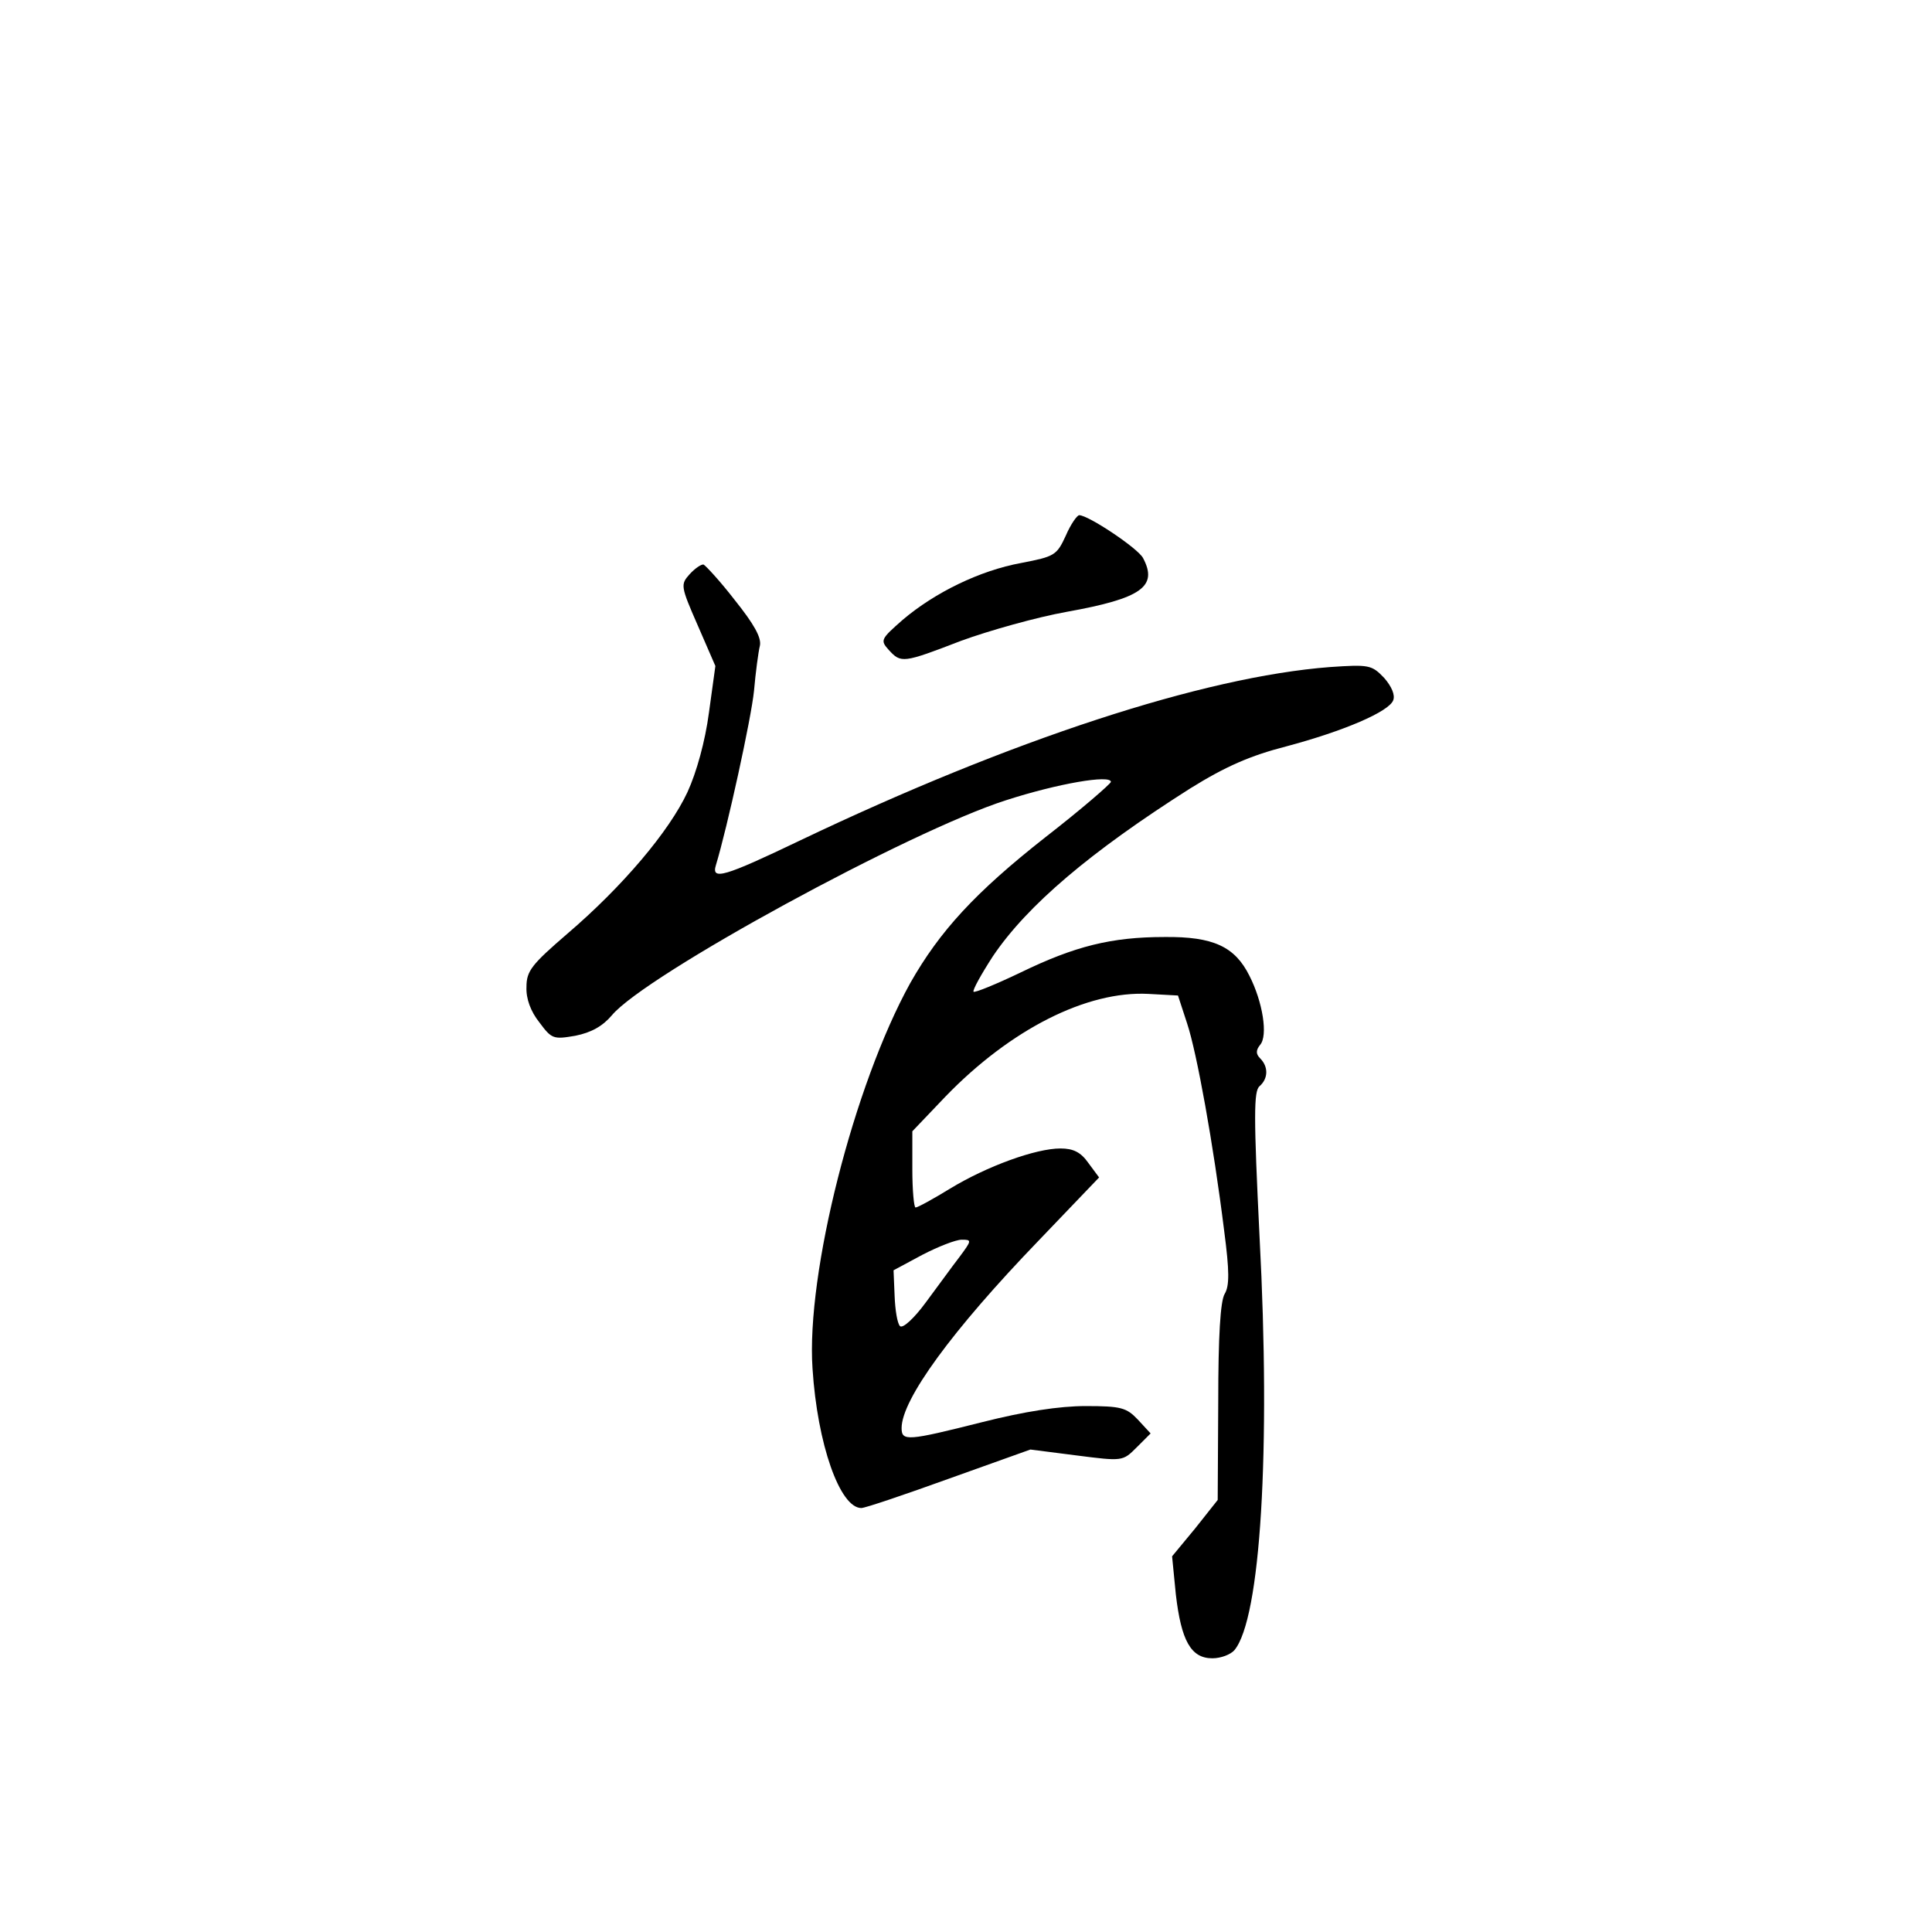 <?xml version="1.0" standalone="no"?>
<!DOCTYPE svg PUBLIC "-//W3C//DTD SVG 20010904//EN"
 "http://www.w3.org/TR/2001/REC-SVG-20010904/DTD/svg10.dtd">
<svg version="1.0" xmlns="http://www.w3.org/2000/svg"
 width="360pt" height="360pt" viewBox="0 0 360 360"
 preserveAspectRatio="xMidYMid meet">
<g transform="translate(0,360) scale(0.1,-0.1)"
fill="#000000" stroke="none">
<path d="M1986 2602 c-17 -37 -21 -39 -83 -51 -77 -14 -161 -55 -221 -106 -41
-36 -42 -38 -26 -56 23 -25 26 -25 135 17 52 19 141 44 197 54 139 25 170 47
142 100 -9 18 -102 80 -119 80 -4 0 -16 -17 -25 -38z"/>
<path d="M1285 2530 c-17 -19 -17 -22 15 -95 l33 -76 -12 -87 c-7 -53 -23
-111 -40 -148 -34 -73 -121 -176 -224 -264 -66 -57 -76 -69 -76 -99 -1 -22 8
-46 24 -66 23 -31 26 -32 67 -25 30 6 51 18 68 38 62 75 556 344 735 401 96
31 195 48 195 34 -1 -4 -55 -51 -122 -103 -131 -103 -197 -175 -252 -272 -105
-190 -194 -541 -182 -718 9 -141 51 -260 91 -260 7 0 81 25 164 55 l151 54 86
-11 c86 -11 86 -11 112 15 l26 26 -24 26 c-21 22 -31 25 -97 25 -49 0 -114
-10 -193 -30 -139 -35 -150 -36 -150 -11 0 53 94 182 255 349 l113 118 -20 27
c-14 20 -28 27 -52 27 -46 0 -137 -33 -206 -75 -31 -19 -60 -35 -64 -35 -3 0
-6 32 -6 71 l0 71 62 65 c121 125 263 197 378 191 l55 -3 17 -52 c18 -54 49
-225 69 -386 10 -76 10 -103 1 -118 -8 -13 -12 -79 -12 -201 l-1 -183 -42 -53
-43 -52 7 -71 c10 -86 28 -119 68 -119 16 0 34 7 41 15 49 58 68 373 47 770
-11 225 -11 272 0 281 16 14 17 36 1 52 -8 8 -8 15 0 25 15 17 5 80 -20 129
-27 54 -67 73 -158 72 -99 0 -167 -17 -268 -66 -46 -22 -85 -38 -88 -36 -2 3
14 32 36 66 64 95 182 195 368 313 66 41 112 61 178 78 109 29 192 65 200 86
4 10 -3 26 -17 42 -23 24 -28 25 -101 20 -235 -18 -593 -135 -987 -323 -142
-68 -166 -75 -157 -46 21 69 66 274 71 325 3 34 8 72 11 84 3 15 -11 40 -47
85 -27 35 -54 64 -58 66 -4 1 -16 -7 -26 -18z m503 -1272 c-14 -18 -42 -57
-63 -85 -22 -30 -43 -49 -48 -44 -5 5 -9 30 -10 56 l-2 48 54 29 c29 15 62 28
73 28 19 0 19 -1 -4 -32z"/>
</g>
</svg>
